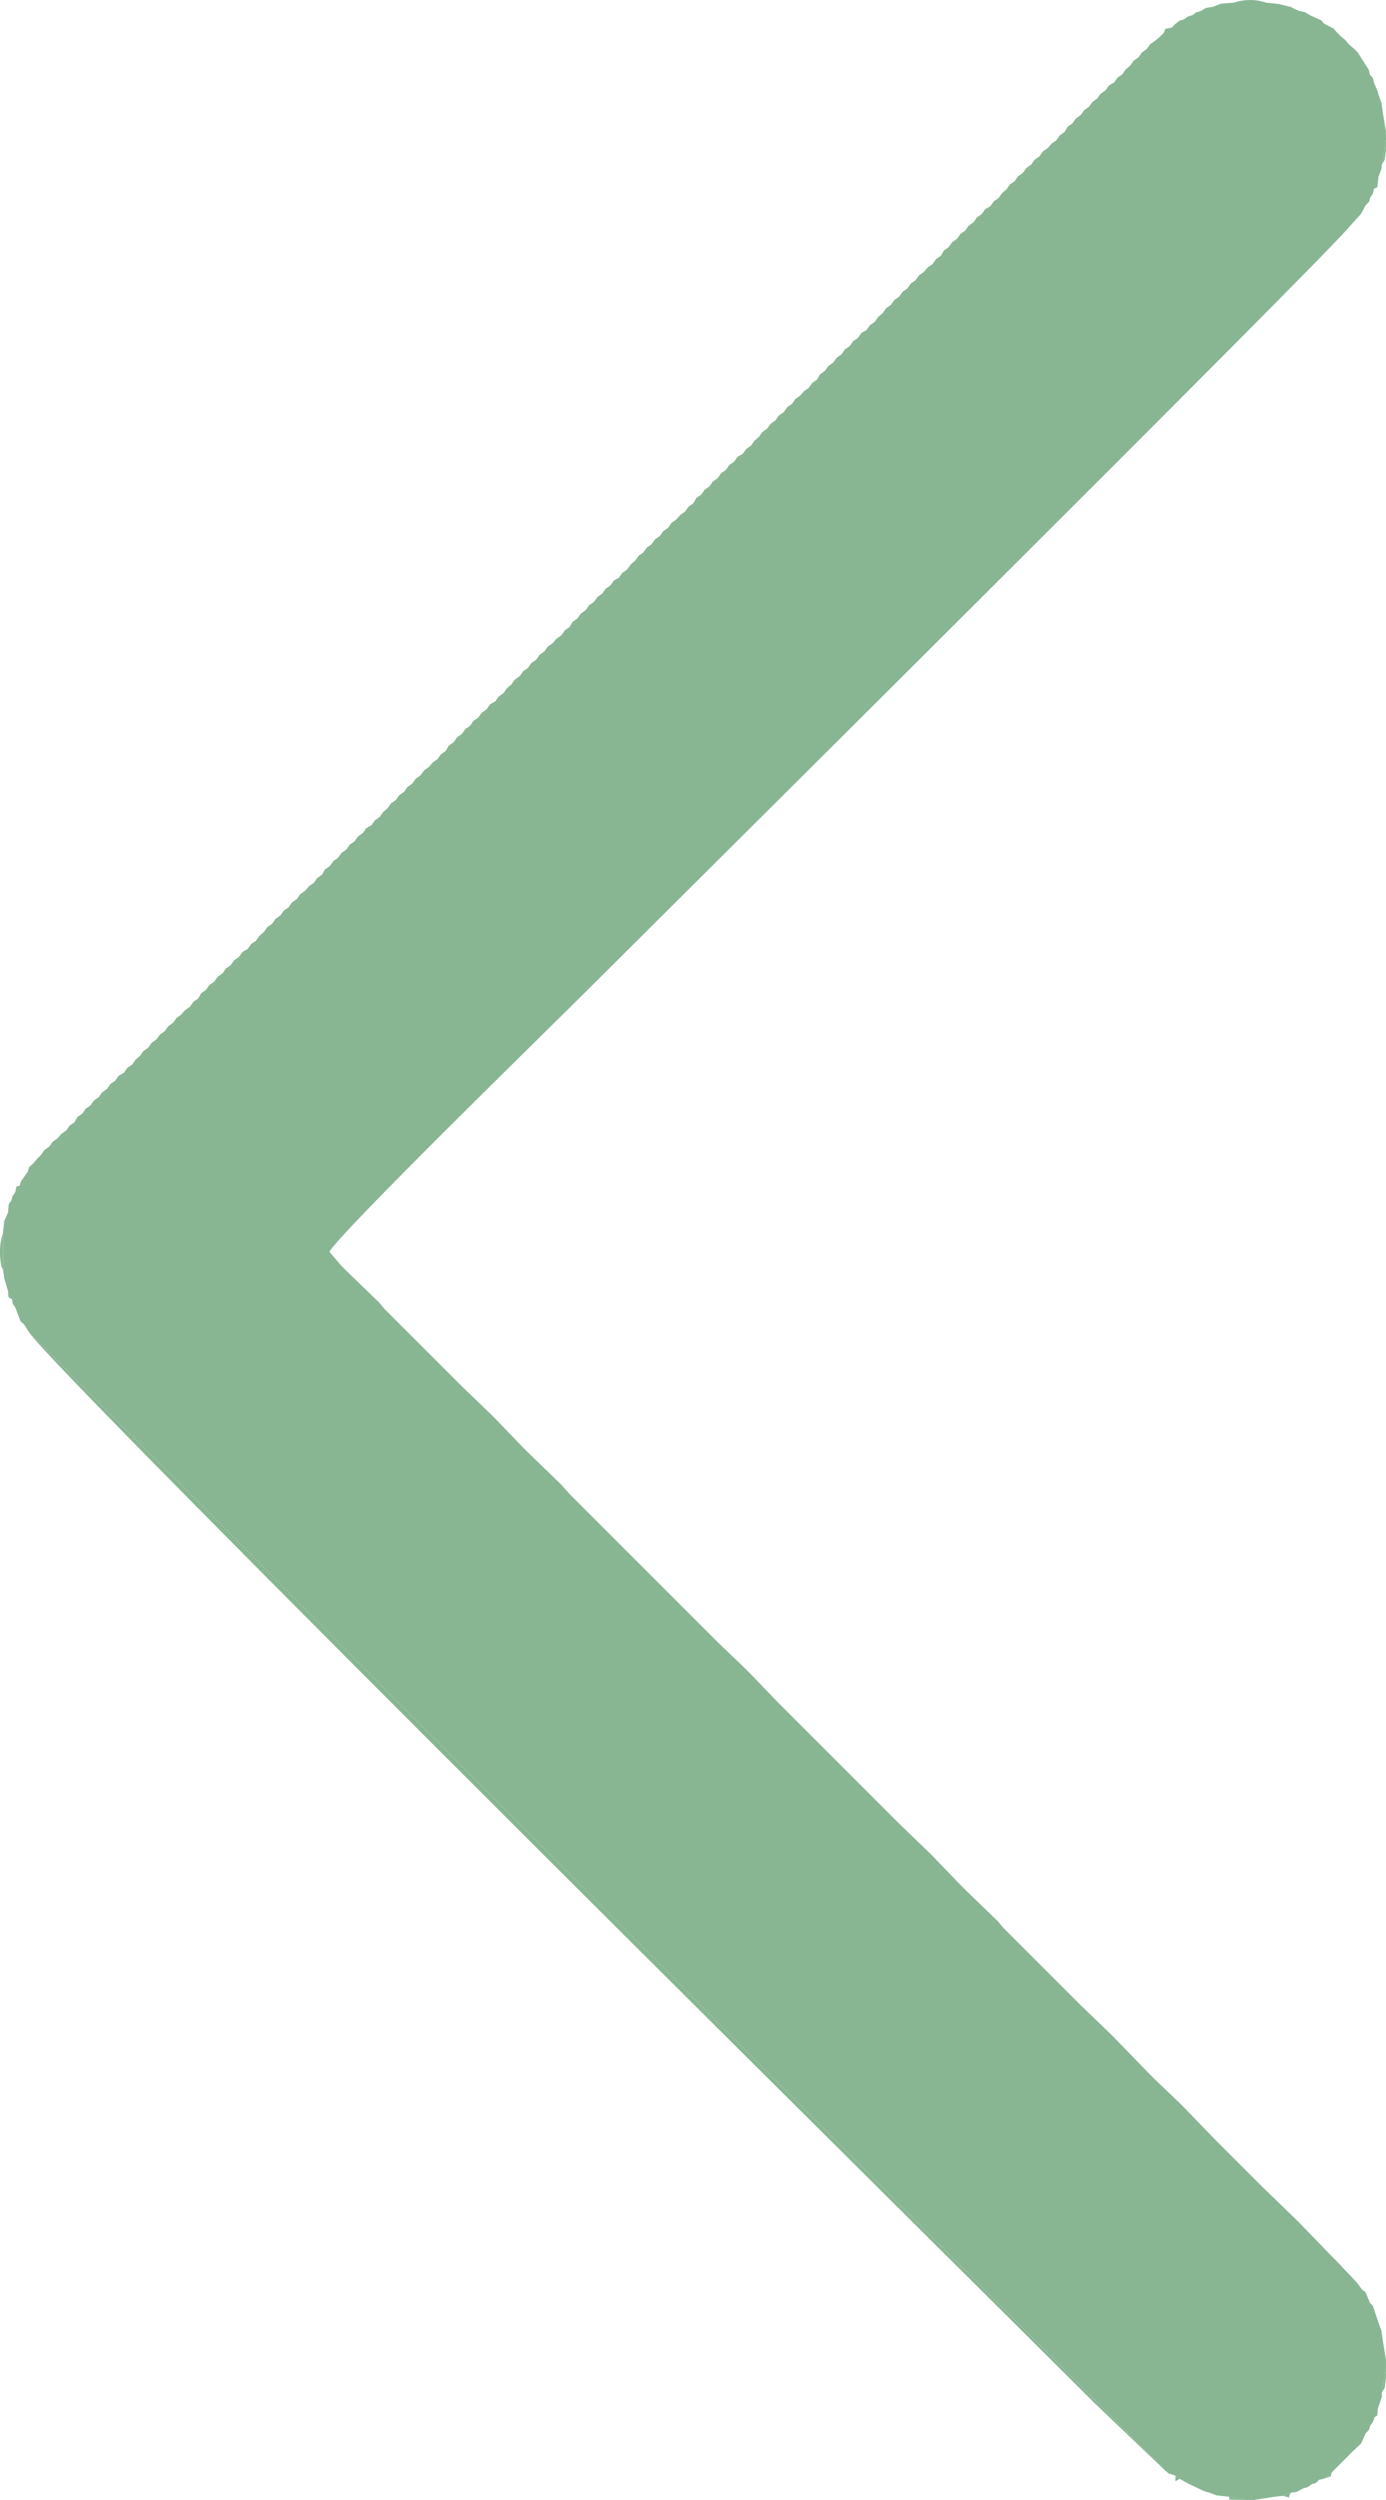 <?xml version="1.0" encoding="UTF-8"?>
<!DOCTYPE svg PUBLIC "-//W3C//DTD SVG 1.1//EN" "http://www.w3.org/Graphics/SVG/1.1/DTD/svg11.dtd">
<!-- Creator: CorelDRAW 2019 (64-Bit) -->
<svg xmlns="http://www.w3.org/2000/svg" xml:space="preserve" width="57.171mm" height="103.111mm" version="1.1" style="shape-rendering:geometricPrecision; text-rendering:geometricPrecision; image-rendering:optimizeQuality; fill-rule:evenodd; clip-rule:evenodd"
viewBox="0 0 6585.08 11876.43"
 xmlns:xlink="http://www.w3.org/1999/xlink"
 xmlns:xodm="http://www.corel.com/coreldraw/odm/2003">
 <defs>
  <style type="text/css">
   <![CDATA[
    .fil0 {fill:#88B693}
   ]]>
  </style>
 </defs>
 <g id="Слой_x0020_1">
  <g id="_2401907550832">
   <path class="fil0" d="M6134.06 33.86l9.85 5.34 29.35 13.18 26.47 5.34 28.52 16.64 49.89 22.55 12.74 15.34 46.07 23.87 14.26 17.24 19.6 19.6 21.5 17.69 17.69 21.52 21.5 17.69 19.6 19.59 14.26 23.04 24.95 39.21 12.95 19.6 5.34 23.4 14.26 15.79 5.34 23.42 15.56 35.38 5.34 19.6 14.26 39.21 5.34 39.2 16.17 98.01 0 39.21 -19.6 117.6 -1.91 19.6 -14.26 39.21 -5.34 48.95 -15.56 6.04 -5.34 23.42 -12.95 19.6 -5.34 19.59 -15.57 15.79 -23.64 43.02 -53.46 58.8c-103.72,132.44 -3399.19,3405.55 -3637.76,3644.12 -143.79,143.79 -1168.33,1144.17 -1209.08,1226.73l56.9 66.53 25.54 25.55 154.69 149.56 21.72 26.85 307.68 307.68 25.54 25.54 13.66 13.66 25.55 25.54 135.08 129.96 23.04 23.04 129.96 135.08 25.54 25.54 154.69 149.56 41.33 46.45 131.27 131.27 25.54 25.54 170.47 170.48 25.55 25.54 288.07 288.08 25.55 25.55 13.66 13.65 25.55 25.55 115.47 110.37 42.64 42.63 129.96 135.08 25.55 25.54 170.47 170.48 25.55 25.54 327.28 327.29 25.54 25.54 135.08 129.96 23.04 23.04 129.96 135.08 25.55 25.54 154.68 149.56 21.73 26.85 307.67 307.68 25.54 25.54 13.67 13.66 25.54 25.55 135.08 129.96 23.04 23.04 169.17 174.28 25.54 25.55 115.48 110.36 23.04 23.04 149.56 154.68 25.54 25.55 170.47 170.47 25.55 25.55 154.68 149.56 23.04 23.04 149.56 154.68 25.55 25.54 95.06 100.52 23.85 32.88 17.24 12.73 20.65 49.89 14.26 15.79 26.25 78.4 14.26 39.21 5.34 39.2 16.17 98.01 0 39.2 -19.6 117.61 0 19.6 -19.6 58.8 -1.91 29.36 -14.26 9.85 -5.33 19.59 -14.26 19.6 -5.34 19.6 -15.57 15.79 -22.55 49.89 -34.95 32.33 -101.43 101.44 -39.21 32.55 -23.42 5.34 -15.79 15.57 -19.59 5.33 -19.6 14.27 -19.6 5.33 -32.33 17.24 -26.47 3.44 -39.21 15.08 -39.2 4.52 -98.01 15.09 -39.21 0 -78.4 -15.09 -58.8 -6.42 -39.21 -14.27 -19.6 -5.33 -74.59 -35.16 -43.01 -23.64 -19.6 -14.27c-36.04,-17.66 -14.36,4.15 -48.95,-24.94l-5398.27 -5408.03 -24.95 -39.2 -15.33 -12.73 -24.95 -65.68 -13.18 -19.6 -1.91 -19.6c0,-26.48 5.61,-22.69 -17.69,-9.85l-1.9 -29.35 -17.7 -58.8 -5.33 -39.21 -1.08 -176.41 6.42 -58.8 17.7 -39.21 3.2 -39.2 12.96 -19.6 5.34 -19.6 13.18 -19.6 5.34 -26.47 15.34 -2.98 5.33 -19.6 33.86 -48.95 5.34 -19.59 19.59 -17.7 17.7 -21.5 19.6 -19.6 16.16 -23.04 23.04 -16.16 16.17 -23.04 23.04 -16.17 18.07 -21.12 23.04 -16.17 16.16 -23.04 23.04 -16.16 14.26 -24.95 23.04 -16.17 16.17 -23.02 23.04 -16.17 16.16 -23.04 23.04 -16.17 16.17 -23.04 23.04 -16.16 16.16 -23.04 23.04 -16.17 16.17 -23.04 24.95 -14.26 16.16 -23.04 23.04 -16.16 16.17 -23.04 21.12 -18.07 16.17 -23.04 23.04 -16.17 16.16 -23.04 23.04 -16.17 16.17 -23.02 23.04 -16.17 16.16 -23.04 23.04 -16.17 16.17 -23.04 23.04 -16.16 18.07 -21.12 23.04 -16.17 16.17 -23.04 23.04 -16.16 14.25 -24.95 23.04 -16.17 16.17 -23.04 23.04 -16.16 16.16 -23.04 23.04 -16.17 16.17 -23.04 23.04 -16.16 16.16 -23.04 23.04 -16.17 16.17 -23.04 24.95 -14.26 16.16 -23.02 23.04 -16.17 16.17 -23.04 21.12 -18.07 16.17 -23.04 23.02 -16.17 16.17 -23.04 23.04 -16.16 16.17 -23.04 23.04 -16.17 16.16 -23.04 23.04 -16.16 16.17 -23.04 23.04 -16.17 18.07 -21.12 23.04 -16.17 16.16 -23.04 23.04 -16.17 14.27 -24.94 23.02 -16.17 16.17 -23.04 23.04 -16.16 16.17 -23.04 23.02 -16.17 16.17 -23.04 23.04 -16.16 16.17 -23.04 23.04 -16.17 16.16 -23.04 24.95 -14.26 16.16 -23.04 23.04 -16.17 16.17 -23.02 21.12 -18.07 16.17 -23.04 23.04 -16.17 16.17 -23.04 23.02 -16.16 16.17 -23.04 23.04 -16.17 16.17 -23.04 23.04 -16.16 16.16 -23.04 23.04 -16.17 18.07 -21.14 23.04 -16.16 16.16 -23.04 23.04 -16.17 14.27 -24.94 23.04 -16.17 16.16 -23.02 23.04 -16.17 16.17 -23.04 23.04 -16.17 16.16 -23.04 23.04 -16.16 16.17 -23.04 23.04 -16.17 16.16 -23.04 24.95 -14.26 16.16 -23.04 23.04 -16.17 16.17 -23.04 21.12 -18.06 16.17 -23.04 23.04 -16.17 16.17 -23.04 23.04 -16.17 16.16 -23.02 23.04 -16.17 16.17 -23.04 23.04 -16.17 16.16 -23.04 23.04 -16.16 18.07 -21.14 23.04 -16.16 16.17 -23.04 23.04 -16.17 14.26 -24.94 23.04 -16.17 16.16 -23.04 23.04 -16.17 16.17 -23.02 23.04 -16.17 16.16 -23.04 23.04 -16.17 16.17 -23.02 23.04 -16.17 16.16 -23.04 24.95 -14.26 16.17 -23.04 23.02 -16.16 16.17 -23.04 21.12 -18.08 16.17 -23.04 23.04 -16.16 16.16 -23.04 23.04 -16.17 16.17 -23.04 23.04 -16.16 16.16 -23.04 23.04 -16.17 16.17 -23.04 23.04 -16.16 18.07 -21.14 23.04 -16.16 16.17 -23.04 23.04 -16.17 14.26 -24.94 23.02 -16.17 16.17 -23.04 23.04 -16.17 16.17 -23.04 23.04 -16.16 16.16 -23.04 23.04 -16.17 16.17 -23.04 23.04 -16.16 16.16 -23.04 24.95 -14.26 16.17 -23.04 23.04 -16.17 16.16 -23.02 21.12 -18.08 16.17 -23.04 23.04 -16.16 16.17 -23.04 23.02 -16.17 16.17 -23.04 23.04 -16.16 16.17 -23.04 23.04 -16.17 16.16 -23.04 23.04 -16.16 18.07 -21.14 23.04 -16.16 16.17 -23.04 23.04 -16.17 14.26 -24.94 23.04 -16.17 16.16 -23.04 23.04 -16.16 16.17 -23.04 23.04 -16.17 16.17 -23.04 23.02 -16.16 16.17 -23.04 23.04 -16.17 16.17 -23.04 24.94 -14.26 16.16 -23.04 23.04 -16.17 16.17 -23.04 21.14 -18.07 16.16 -23.04 23.04 -16.16 16.17 -23.04 23.04 -16.17 16.16 -23.04 23.04 -16.16 16.17 -23.04 23.04 -16.17 16.17 -23.04 23.02 -16.16 18.07 -21.14 23.04 -16.17 16.17 -23.04 23.04 -16.16 14.26 -24.94 23.04 -16.17 16.17 -23.04 23.04 -16.17 16.16 -23.02 23.04 -16.17 16.17 -23.04 23.04 -16.17 16.16 -23.04 23.04 -16.16 16.17 -23.04 24.94 -14.26 16.17 -23.04 23.04 -16.17 16.16 -23.04 21.14 -18.07 16.16 -23.04 23.04 -16.16 16.17 -23.04 23.04 -16.17 16.16 -23.04 23.04 -16.17 16.17 -23.02 23.04 -16.17 16.16 -23.04 23.04 -16.17 18.08 -21.12 23.02 -16.17 16.17 -23.04 23.04 -16.16 14.26 -24.95 23.04 -16.16 16.16 -23.04 23.04 -16.17 16.17 -23.04 23.04 -16.16 16.17 -23.04 23.04 -16.17 16.16 -23.04 23.04 -16.17 16.17 -23.02 24.94 -14.26 16.17 -23.04 23.04 -16.17 16.16 -23.04 21.14 -18.07 16.16 -23.04 23.04 -16.17 16.17 -23.04 23.04 -16.16 16.16 -23.04 23.04 -16.17 21.52 -17.69 19.6 -19.59 7.94 -19.6 29.35 -5.34 18.08 -17.69 21.12 -16.17 19.59 -5.34 19.6 -14.26 19.6 -5.33 19.6 -14.26 19.6 -5.34 26.02 -15.34 32.78 -5.34 39.2 -15.09 58.81 -4.52 156.81 0 58.8 6.43 58.81 14.26z"/>
   <path class="fil0" d="M5536.27 11737.31l-334.9 -319.88c-575.22,-575.22 -4940.77,-4898.17 -5063.37,-5088.15l5398.27 5408.03z"/>
   <path class="fil0" d="M15.05 6035.27c-1.87,-4.02 -5.02,-14.37 -5.44,-12.11 -1.44,7.83 -23.42,-88.24 4.35,-164.31l1.08 176.41z"/>
   <path class="fil0" d="M5859.64 13.18c56.34,-18.2 110.5,-16.9 156.81,0l-156.81 0z"/>
   <path class="fil0" d="M6565.29 11366.8l19.6 -117.61c-0.5,18.92 1.41,41.07 -1.35,59.63 -8.28,55.74 -0.52,24.3 -18.26,57.98z"/>
   <path class="fil0" d="M6565.29 782.14l19.6 -117.6c-0.5,18.92 1.41,41.06 -1.35,59.62 -8.28,55.75 -0.52,24.31 -18.26,57.98z"/>
   <polygon class="fil0" points="5840.04,11861.34 5918.44,11876.43 5840.13,11874.85 "/>
   <path class="fil0" d="M6094.85 11856.82l39.21 -15.08c-25.46,30.63 15.46,27.72 -39.21,15.08z"/>
   <path class="fil0" d="M6290.87 11775.21l39.21 -32.55c-20.24,31.41 19.5,11.26 -39.21,32.55z"/>
   <path class="fil0" d="M5585.22 11762.25l19.6 14.27c-27.18,13.52 -19.6,16.64 -19.6,-14.27z"/>
   <path class="fil0" d="M39.99 6162.63c23.3,-12.84 17.69,-16.63 17.69,9.85l-17.69 -9.85z"/>
   <polygon class="fil0" points="5624.42,92.66 5644.02,78.4 "/>
   <polygon class="fil0" points="6278.13,96.93 6290.87,112.27 "/>
   <polygon class="fil0" points="5583.7,114.18 5565.62,131.87 5583.7,114.18 5604.83,98.01 "/>
   <polygon class="fil0" points="6490.32,311.72 6503.26,331.32 "/>
   <polygon class="fil0" points="6508.61,354.72 6522.87,370.52 "/>
   <polygon class="fil0" points="6543.77,429.32 6528.21,393.93 "/>
   <polygon class="fil0" points="6563.38,488.13 6549.12,448.92 "/>
   <polygon class="fil0" points="6584.89,625.33 6568.72,527.32 "/>
   <polygon class="fil0" points="6549.12,840.95 6563.38,801.74 "/>
   <polygon class="fil0" points="6528.21,895.94 6543.77,889.9 "/>
   <polygon class="fil0" points="6509.92,938.96 6522.87,919.35 "/>
   <polygon class="fil0" points="6489,974.34 6504.58,958.55 "/>
   <polygon class="fil0" points="6411.91,1076.16 6465.37,1017.36 "/>
   <polygon class="fil0" points="5528.33,156.82 5508.73,176.41 5487.22,194.1 5464.18,210.28 5448.02,233.31 5424.98,249.47 5408.81,272.51 5385.77,288.68 5369.61,311.72 5348.48,329.79 5332.32,352.82 5309.28,368.99 5293.11,392.03 5268.17,406.29 5252,429.32 5228.97,445.49 5212.81,468.52 5189.77,484.69 5173.6,507.73 5150.56,523.89 5134.39,546.93 5111.36,563.1 5095.2,586.13 5072.16,602.29 5057.9,627.24 5034.86,643.4 5018.69,666.44 4995.67,682.61 4977.58,703.73 4954.55,719.91 4938.39,742.94 4915.35,759.11 4899.18,782.14 4876.14,798.31 4859.98,821.35 4836.95,837.52 4820.78,860.55 4797.74,876.71 4781.58,899.75 4760.44,917.82 4744.28,940.86 4721.25,957.03 4705.08,980.07 4680.14,994.33 4663.97,1017.36 4640.93,1033.52 4624.77,1056.56 4601.74,1072.73 4585.56,1095.77 4562.53,1111.94 4546.37,1134.96 4523.33,1151.13 4507.16,1174.17 4484.12,1190.34 4469.86,1215.28 4446.83,1231.44 4430.66,1254.47 4407.62,1270.65 4389.55,1291.78 4366.52,1307.94 4350.35,1330.98 4327.32,1347.15 4311.14,1370.19 4288.11,1386.35 4271.95,1409.38 4248.91,1425.55 4232.74,1448.59 4209.7,1464.75 4193.54,1487.79 4172.41,1505.86 4156.24,1528.89 4133.2,1545.07 4117.04,1568.1 4092.1,1582.36 4075.93,1605.4 4052.9,1621.57 4036.73,1644.6 4013.7,1660.76 3997.53,1683.8 3974.49,1699.97 3958.32,1723.01 3935.28,1739.17 3919.13,1762.21 3896.09,1778.38 3881.83,1803.31 3858.79,1819.48 3842.62,1842.52 3819.59,1858.68 3801.51,1879.82 3778.48,1895.98 3762.32,1919.01 3739.28,1935.18 3723.11,1958.22 3700.07,1974.38 3683.9,1997.42 3660.88,2013.59 3644.71,2036.62 3621.67,2052.78 3605.5,2075.82 3584.37,2093.9 3568.21,2116.93 3545.18,2133.1 3529.01,2156.14 3504.06,2170.4 3487.9,2193.43 3464.86,2209.59 3448.69,2232.63 3425.65,2248.8 3409.49,2271.84 3386.46,2288 3370.29,2311.03 3347.25,2327.2 3331.08,2350.24 3308.05,2366.41 3293.79,2391.35 3270.76,2407.52 3254.59,2430.56 3231.55,2446.72 3213.48,2467.85 3190.44,2484.01 3174.27,2507.05 3151.23,2523.22 3135.07,2546.26 3112.04,2562.42 3095.87,2585.45 3072.83,2601.62 3056.67,2624.66 3033.63,2640.82 3017.46,2663.86 2996.34,2681.94 2980.17,2704.98 2957.14,2721.14 2940.97,2744.17 2916.02,2758.43 2899.86,2781.47 2876.83,2797.64 2860.65,2820.66 2837.62,2836.84 2821.46,2859.87 2798.42,2876.04 2782.25,2899.07 2759.21,2915.24 2743.05,2938.28 2720.02,2954.45 2705.76,2979.38 2682.72,2995.56 2666.55,3018.59 2643.51,3034.75 2625.44,3055.89 2602.41,3072.05 2586.25,3095.08 2563.21,3111.25 2547.04,3134.29 2524,3150.46 2507.84,3173.49 2484.81,3189.66 2468.64,3212.69 2445.6,3228.87 2429.43,3251.9 2408.3,3269.96 2392.13,3293 2369.1,3309.17 2352.94,3332.21 2327.99,3346.47 2311.83,3369.5 2288.79,3385.67 2272.62,3408.71 2249.58,3424.87 2233.42,3447.91 2210.39,3464.08 2194.22,3487.11 2171.18,3503.29 2155.02,3526.31 2131.98,3542.48 2117.71,3567.42 2094.68,3583.59 2078.52,3606.63 2055.48,3622.79 2037.41,3643.92 2014.37,3660.09 1998.21,3683.13 1975.18,3699.29 1959,3722.33 1935.97,3738.5 1919.8,3761.53 1896.77,3777.69 1880.6,3800.73 1857.56,3816.9 1841.39,3839.94 1820.27,3858.01 1804.1,3881.03 1781.06,3897.21 1764.9,3920.24 1739.95,3934.5 1723.79,3957.54 1700.76,3973.71 1684.58,3996.75 1661.55,4012.91 1645.38,4035.94 1622.35,4052.11 1606.18,4075.15 1583.14,4091.31 1566.97,4114.35 1543.95,4130.52 1529.68,4155.45 1506.64,4171.63 1490.48,4194.66 1467.44,4210.83 1449.37,4231.96 1426.34,4248.13 1410.16,4271.17 1387.13,4287.33 1370.97,4310.36 1347.93,4326.53 1331.76,4349.57 1308.72,4365.73 1292.55,4388.77 1269.53,4404.94 1253.36,4427.97 1232.23,4446.05 1216.06,4469.08 1193.03,4485.25 1176.87,4508.28 1151.92,4522.54 1135.75,4545.57 1112.71,4561.74 1096.55,4584.78 1073.51,4600.94 1057.34,4623.98 1034.31,4640.15 1018.15,4663.18 995.11,4679.34 978.94,4702.38 955.9,4718.55 941.65,4743.5 918.62,4759.66 902.45,4782.7 879.41,4798.87 861.34,4819.99 838.3,4836.15 822.13,4859.19 799.09,4875.36 782.93,4898.4 759.9,4914.57 743.73,4937.59 720.69,4953.76 704.53,4976.8 681.49,4992.97 665.32,5016.01 644.2,5034.08 628.03,5057.12 604.99,5073.28 588.83,5096.31 563.88,5110.57 547.71,5133.61 524.67,5149.78 508.51,5172.82 485.48,5188.98 469.31,5212.01 446.27,5228.18 430.11,5251.22 407.07,5267.39 390.9,5290.42 367.87,5306.59 353.61,5331.54 330.57,5347.7 314.41,5370.73 291.37,5386.9 273.3,5408.03 250.27,5424.2 234.09,5447.24 211.06,5463.4 194.9,5486.43 175.29,5506.04 157.59,5527.54 138,5545.24 157.59,5527.54 175.29,5506.04 194.9,5486.43 211.06,5463.4 234.09,5447.24 250.27,5424.2 273.3,5408.03 291.37,5386.9 314.41,5370.73 330.57,5347.7 353.61,5331.54 367.87,5306.59 390.9,5290.42 407.07,5267.39 430.11,5251.22 446.27,5228.18 469.31,5212.01 485.48,5188.98 508.51,5172.82 524.67,5149.78 547.71,5133.61 563.88,5110.57 588.83,5096.31 604.99,5073.28 628.03,5057.12 644.2,5034.08 665.32,5016.01 681.49,4992.97 704.53,4976.8 720.69,4953.76 743.73,4937.59 759.9,4914.57 782.93,4898.4 799.09,4875.36 822.13,4859.19 838.3,4836.15 861.34,4819.99 879.41,4798.87 902.45,4782.7 918.62,4759.66 941.65,4743.5 955.9,4718.55 978.94,4702.38 995.11,4679.34 1018.15,4663.18 1034.31,4640.15 1057.34,4623.98 1073.51,4600.94 1096.55,4584.78 1112.71,4561.74 1135.75,4545.57 1151.92,4522.54 1176.87,4508.28 1193.03,4485.25 1216.06,4469.08 1232.23,4446.05 1253.36,4427.97 1269.53,4404.94 1292.55,4388.77 1308.72,4365.73 1331.76,4349.57 1347.93,4326.53 1370.97,4310.36 1387.13,4287.33 1410.16,4271.17 1426.34,4248.13 1449.37,4231.96 1467.44,4210.83 1490.48,4194.66 1506.64,4171.63 1529.68,4155.45 1543.95,4130.52 1566.97,4114.35 1583.14,4091.31 1606.18,4075.15 1622.35,4052.11 1645.38,4035.94 1661.55,4012.91 1684.58,3996.75 1700.76,3973.71 1723.79,3957.54 1739.95,3934.5 1764.9,3920.24 1781.06,3897.21 1804.1,3881.03 1820.27,3858.01 1841.39,3839.94 1857.56,3816.9 1880.6,3800.73 1896.77,3777.69 1919.8,3761.53 1935.97,3738.5 1959,3722.33 1975.18,3699.29 1998.21,3683.13 2014.37,3660.09 2037.41,3643.92 2055.48,3622.79 2078.52,3606.63 2094.68,3583.59 2117.71,3567.42 2131.98,3542.48 2155.02,3526.31 2171.18,3503.29 2194.22,3487.11 2210.39,3464.08 2233.42,3447.91 2249.58,3424.87 2272.62,3408.71 2288.79,3385.67 2311.83,3369.5 2327.99,3346.47 2352.94,3332.21 2369.1,3309.17 2392.13,3293 2408.3,3269.96 2429.43,3251.9 2445.6,3228.87 2468.64,3212.69 2484.81,3189.66 2507.84,3173.49 2524,3150.46 2547.04,3134.29 2563.21,3111.25 2586.25,3095.08 2602.41,3072.05 2625.44,3055.89 2643.51,3034.75 2666.55,3018.59 2682.72,2995.56 2705.76,2979.38 2720.02,2954.45 2743.05,2938.28 2759.21,2915.24 2782.25,2899.07 2798.42,2876.04 2821.46,2859.87 2837.62,2836.84 2860.65,2820.66 2876.83,2797.64 2899.86,2781.47 2916.02,2758.43 2940.97,2744.17 2957.14,2721.14 2980.17,2704.98 2996.34,2681.94 3017.46,2663.86 3033.63,2640.82 3056.67,2624.66 3072.83,2601.62 3095.87,2585.45 3112.04,2562.42 3135.07,2546.26 3151.23,2523.22 3174.27,2507.05 3190.44,2484.01 3213.48,2467.85 3231.55,2446.72 3254.59,2430.56 3270.76,2407.52 3293.79,2391.35 3308.05,2366.41 3331.08,2350.24 3347.25,2327.2 3370.29,2311.03 3386.46,2288 3409.49,2271.84 3425.65,2248.8 3448.69,2232.63 3464.86,2209.59 3487.9,2193.43 3504.06,2170.4 3529.01,2156.14 3545.18,2133.1 3568.21,2116.93 3584.37,2093.9 3605.5,2075.82 3621.67,2052.78 3644.71,2036.62 3660.88,2013.59 3683.9,1997.42 3700.07,1974.38 3723.11,1958.22 3739.28,1935.18 3762.32,1919.01 3778.48,1895.98 3801.51,1879.82 3819.59,1858.68 3842.62,1842.52 3858.79,1819.48 3881.83,1803.31 3896.09,1778.38 3919.13,1762.21 3935.28,1739.17 3958.32,1723.01 3974.49,1699.97 3997.53,1683.8 4013.7,1660.76 4036.73,1644.6 4052.9,1621.57 4075.93,1605.4 4092.1,1582.36 4117.04,1568.1 4133.2,1545.07 4156.24,1528.89 4172.41,1505.86 4193.54,1487.79 4209.7,1464.75 4232.74,1448.59 4248.91,1425.55 4271.95,1409.38 4288.11,1386.35 4311.14,1370.19 4327.32,1347.15 4350.35,1330.98 4366.52,1307.94 4389.55,1291.78 4407.62,1270.65 4430.66,1254.47 4446.83,1231.44 4469.86,1215.28 4484.12,1190.34 4507.16,1174.17 4523.33,1151.13 4546.37,1134.96 4562.53,1111.94 4585.56,1095.77 4601.74,1072.73 4624.77,1056.56 4640.93,1033.52 4663.97,1017.36 4680.14,994.33 4705.08,980.07 4721.25,957.03 4744.28,940.86 4760.44,917.82 4781.58,899.75 4797.74,876.71 4820.78,860.55 4836.95,837.52 4859.98,821.35 4876.14,798.31 4899.18,782.14 4915.35,759.11 4938.39,742.94 4954.55,719.91 4977.58,703.73 4995.67,682.61 5018.69,666.44 5034.86,643.4 5057.9,627.24 5072.16,602.29 5095.2,586.13 5111.36,563.1 5134.39,546.93 5150.56,523.89 5173.6,507.73 5189.77,484.69 5212.81,468.52 5228.97,445.49 5252,429.32 5268.17,406.29 5293.11,392.03 5309.28,368.99 5332.32,352.82 5348.48,329.79 5369.61,311.72 5385.77,288.68 5408.81,272.51 5424.98,249.47 5448.02,233.31 5464.18,210.28 5487.22,194.1 5508.73,176.41 5528.33,156.82 5536.27,137.22 "/>
   <polygon class="fil0" points="98.79,5613.79 132.65,5564.84 "/>
   <polygon class="fil0" points="78.12,5636.37 93.46,5633.39 "/>
   <polygon class="fil0" points="59.59,5682.45 72.77,5662.84 "/>
   <polygon class="fil0" points="41.29,5721.66 54.25,5702.05 "/>
   <polygon class="fil0" points="20.39,5800.06 38.09,5760.85 "/>
   <polygon class="fil0" points="1621.97,6013.54 1565.07,5947.01 "/>
   <polygon class="fil0" points="38.09,6133.28 20.39,6074.48 "/>
   <polygon class="fil0" points="1802.2,6188.65 1647.51,6039.08 "/>
   <polygon class="fil0" points="59.59,6192.08 72.77,6211.68 "/>
   <polygon class="fil0" points="97.72,6277.36 113.05,6290.09 "/>
   <polygon class="fil0" points="2131.6,6523.18 1823.92,6215.5 "/>
   <polygon class="fil0" points="2157.14,6548.71 2170.8,6562.38 "/>
   <polygon class="fil0" points="2331.43,6717.87 2196.35,6587.91 "/>
   <polygon class="fil0" points="2484.43,6875.99 2354.47,6740.91 "/>
   <polygon class="fil0" points="2664.65,7051.09 2509.96,6901.53 "/>
   <polygon class="fil0" points="2837.25,7228.81 2705.98,7097.54 "/>
   <polygon class="fil0" points="6370.81,172.98 6392.31,190.67 6410,212.19 6431.51,229.88 6451.11,249.47 6465.37,272.51 6451.11,249.47 6431.51,229.88 6410,212.19 6392.31,190.67 6370.81,172.98 6351.2,153.38 6336.94,136.13 6351.2,153.38 "/>
   <polygon class="fil0" points="3346.87,7738.45 3058.8,7450.37 "/>
   <polygon class="fil0" points="3372.42,7763.99 3386.08,7777.64 "/>
   <polygon class="fil0" points="3527.09,7913.56 3411.62,7803.19 "/>
   <polygon class="fil0" points="3699.69,8091.27 3569.73,7956.18 "/>
   <polygon class="fil0" points="3895.71,8287.28 3725.24,8116.8 "/>
   <polygon class="fil0" points="4248.53,8640.11 3921.26,8312.82 "/>
   <polygon class="fil0" points="4409.15,8795.6 4274.07,8665.64 "/>
   <polygon class="fil0" points="4562.15,8953.72 4432.19,8818.64 "/>
   <polygon class="fil0" points="4742.37,9128.82 4587.7,8979.26 "/>
   <polygon class="fil0" points="5071.78,9463.35 4764.11,9155.67 "/>
   <polygon class="fil0" points="5097.31,9488.89 5110.99,9502.55 "/>
   <polygon class="fil0" points="5271.61,9658.06 5136.52,9528.1 "/>
   <polygon class="fil0" points="5463.81,9855.37 5294.64,9681.09 "/>
   <polygon class="fil0" points="5604.83,9991.28 5489.35,9880.92 "/>
   <polygon class="fil0" points="5777.43,10168.99 5627.86,10014.31 "/>
   <polygon class="fil0" points="5973.43,10365.01 5802.96,10194.54 "/>
   <polygon class="fil0" points="6153.65,10540.12 5998.98,10390.55 "/>
   <polygon class="fil0" points="6326.25,10717.83 6176.69,10563.15 "/>
   <polygon class="fil0" points="6446.86,10843.88 6351.8,10743.36 "/>
   <polygon class="fil0" points="6470.71,10876.77 6487.96,10889.5 "/>
   <polygon class="fil0" points="6075.25,19.6 6134.06,33.86 "/>
   <polygon class="fil0" points="6563.38,11072.78 6549.12,11033.58 "/>
   <polygon class="fil0" points="6584.89,11209.99 6568.72,11111.98 "/>
   <polygon class="fil0" points="5761.63,32.78 5800.83,17.69 "/>
   <polygon class="fil0" points="6545.69,11445.2 6565.29,11386.4 "/>
   <polygon class="fil0" points="6529.51,11484.41 6543.77,11474.56 "/>
   <polygon class="fil0" points="6509.92,11523.6 6524.18,11504 "/>
   <polygon class="fil0" points="6489,11559 6504.58,11543.21 "/>
   <polygon class="fil0" points="6431.51,11641.21 6466.45,11608.88 "/>
   <polygon class="fil0" points="6143.91,39.21 6173.26,52.38 "/>
   <polygon class="fil0" points="3033.25,7424.83 2862.79,7254.35 "/>
   <polygon class="fil0" points="5702.83,53.47 5728.85,38.13 "/>
   <polygon class="fil0" points="6251.66,11796.12 6267.45,11780.55 "/>
   <polygon class="fil0" points="6212.47,11815.73 6232.07,11801.46 "/>
   <polygon class="fil0" points="6160.53,11838.3 6192.86,11821.06 "/>
   <polygon class="fil0" points="5722.43,11835.32 5647.84,11800.15 "/>
   <polygon class="fil0" points="6199.73,57.73 6228.25,74.37 "/>
   <polygon class="fil0" points="5742.03,11840.65 5781.24,11854.92 "/>
   <polygon class="fil0" points="5957.65,11876.43 6055.66,11861.34 "/>
   <polygon class="fil0" points="5663.63,73.07 5683.23,58.81 "/>
   <polygon class="fil0" points="6508.61,10939.38 6522.87,10955.17 "/>
  </g>
 </g>
</svg>
